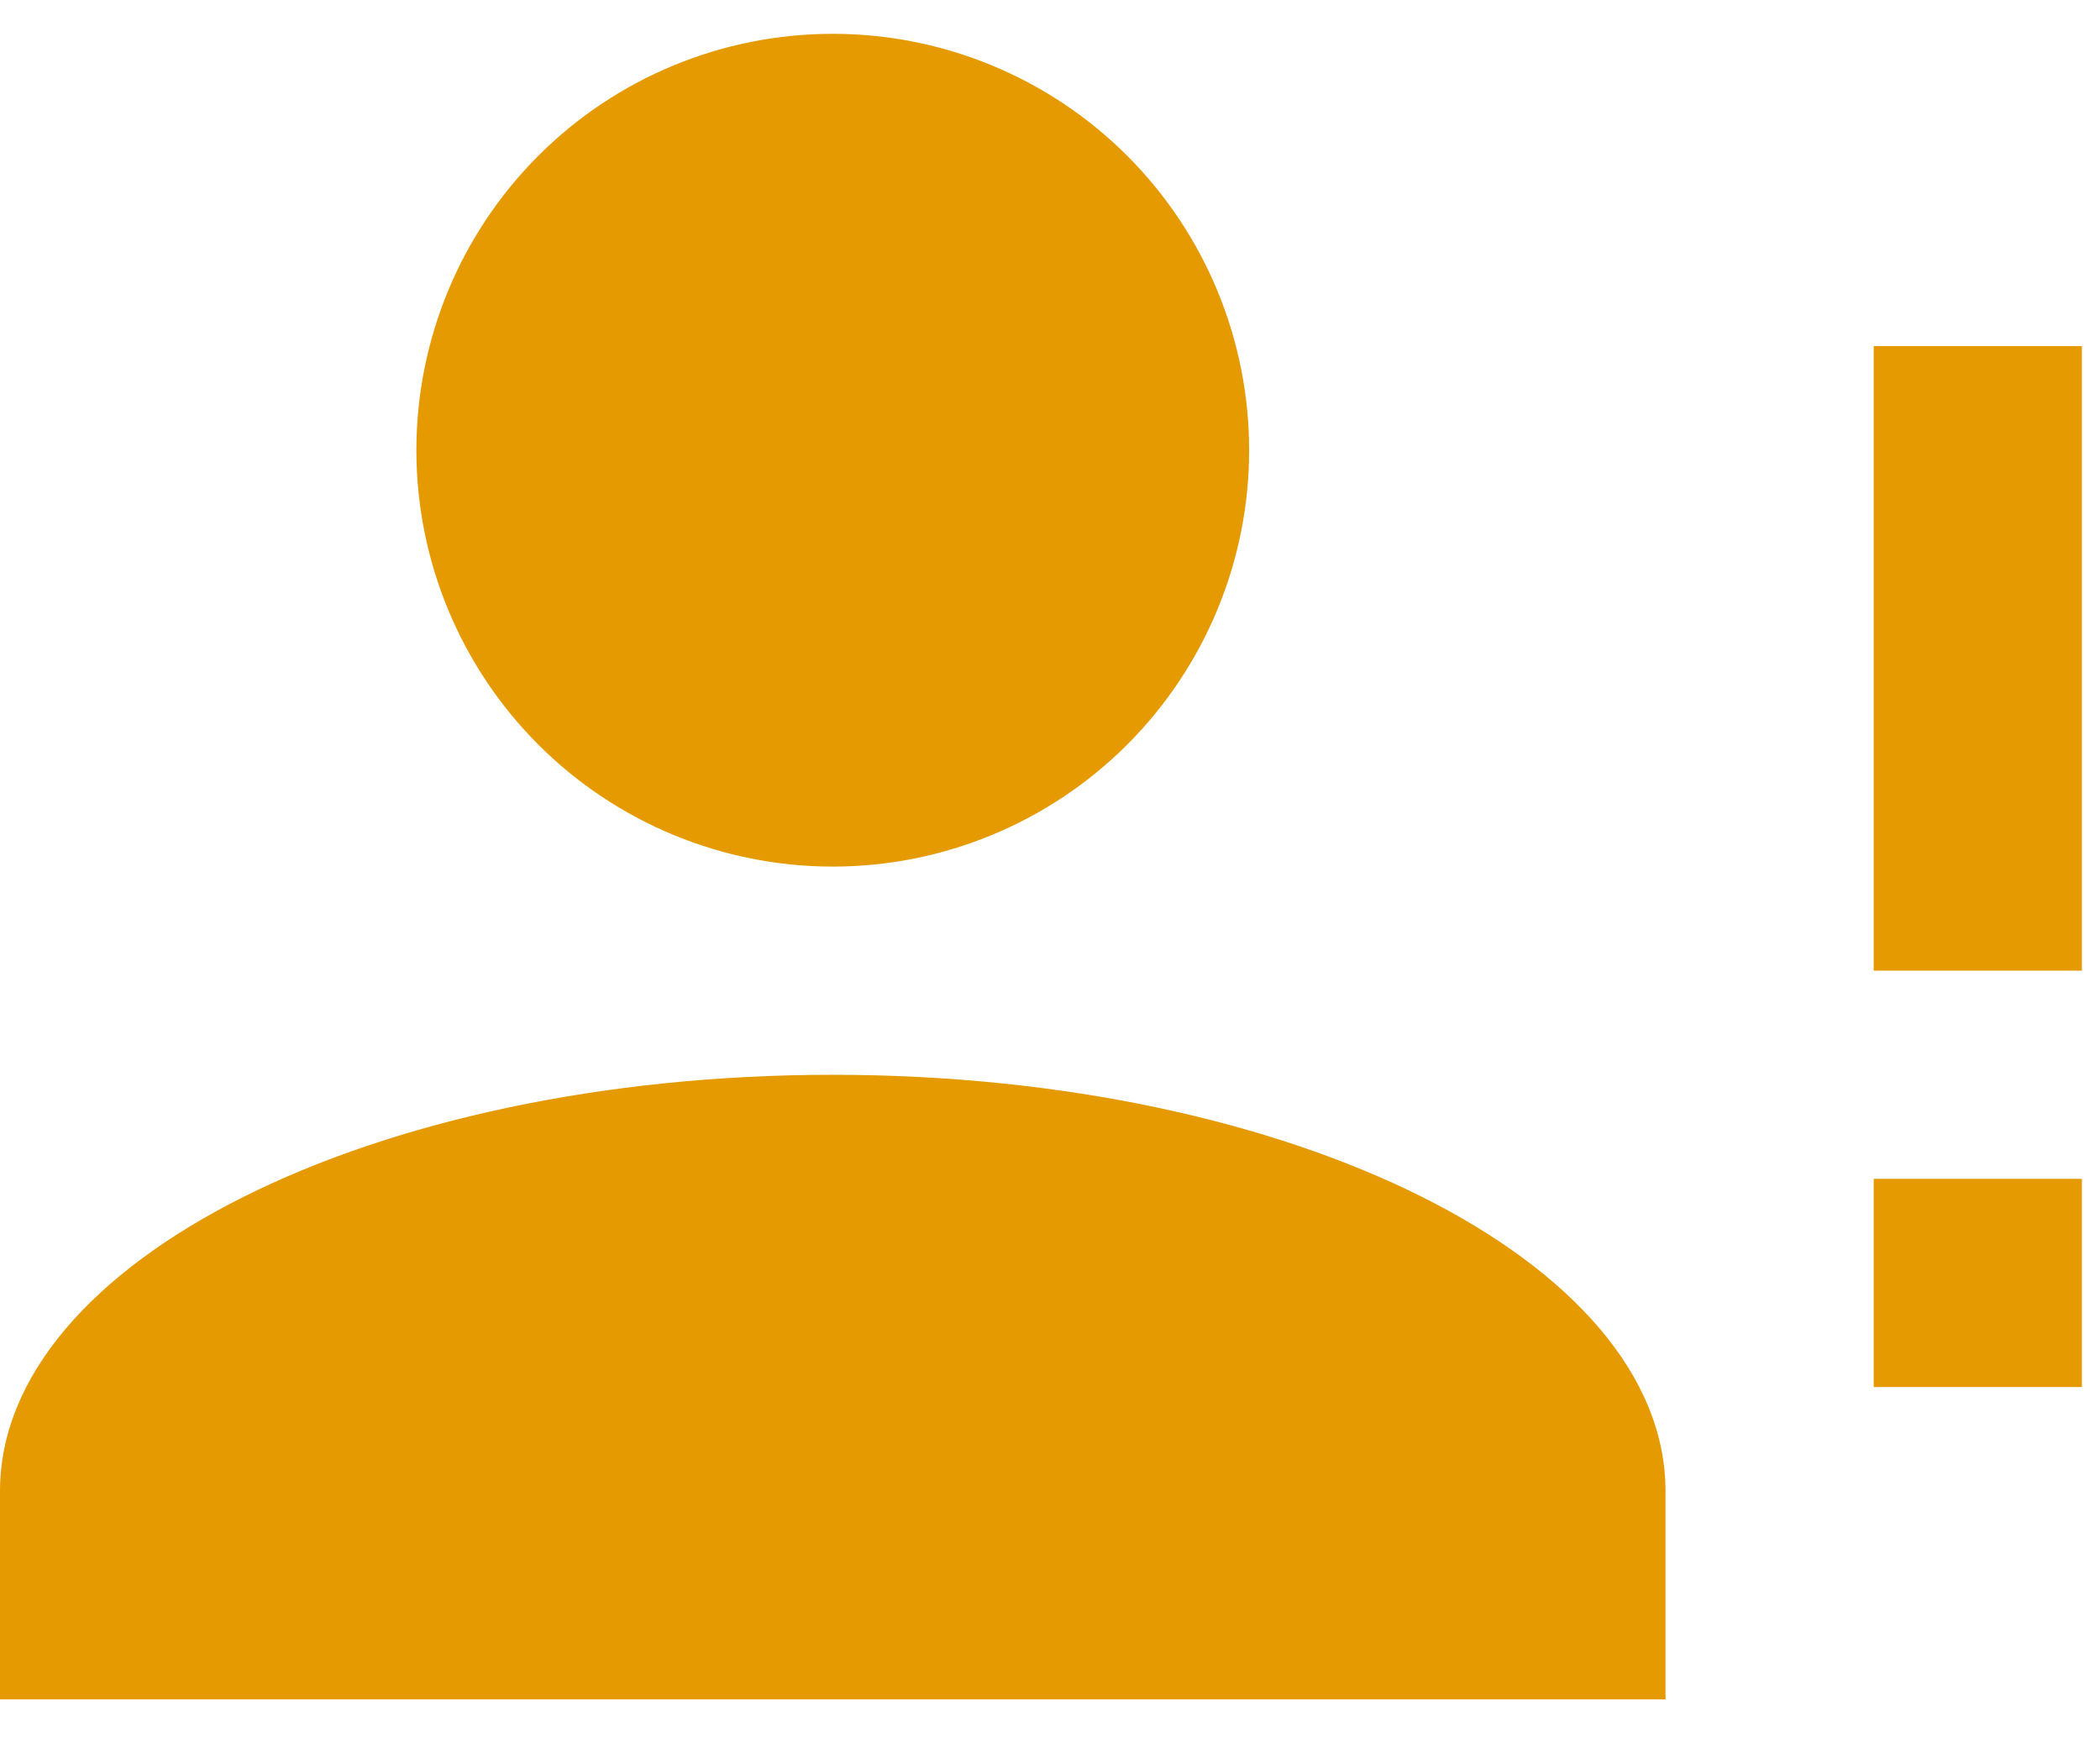<svg width="29" height="24" viewBox="0 0 29 24" fill="none" xmlns="http://www.w3.org/2000/svg">
<path d="M11.5 0.467C13.025 0.467 14.488 1.072 15.566 2.151C16.644 3.229 17.25 4.692 17.25 6.217C17.25 7.742 16.644 9.204 15.566 10.283C14.488 11.361 13.025 11.967 11.5 11.967C9.975 11.967 8.512 11.361 7.434 10.283C6.356 9.204 5.75 7.742 5.75 6.217C5.75 4.692 6.356 3.229 7.434 2.151C8.512 1.072 9.975 0.467 11.5 0.467ZM11.5 14.842C17.854 14.842 23 17.415 23 20.592V23.467H0V20.592C0 17.415 5.146 14.842 11.5 14.842ZM25.875 11.967V4.779H28.75V13.404H25.875M25.875 19.154V16.279H28.75V19.154H25.875Z" fill="#E59A02"/>
</svg>
